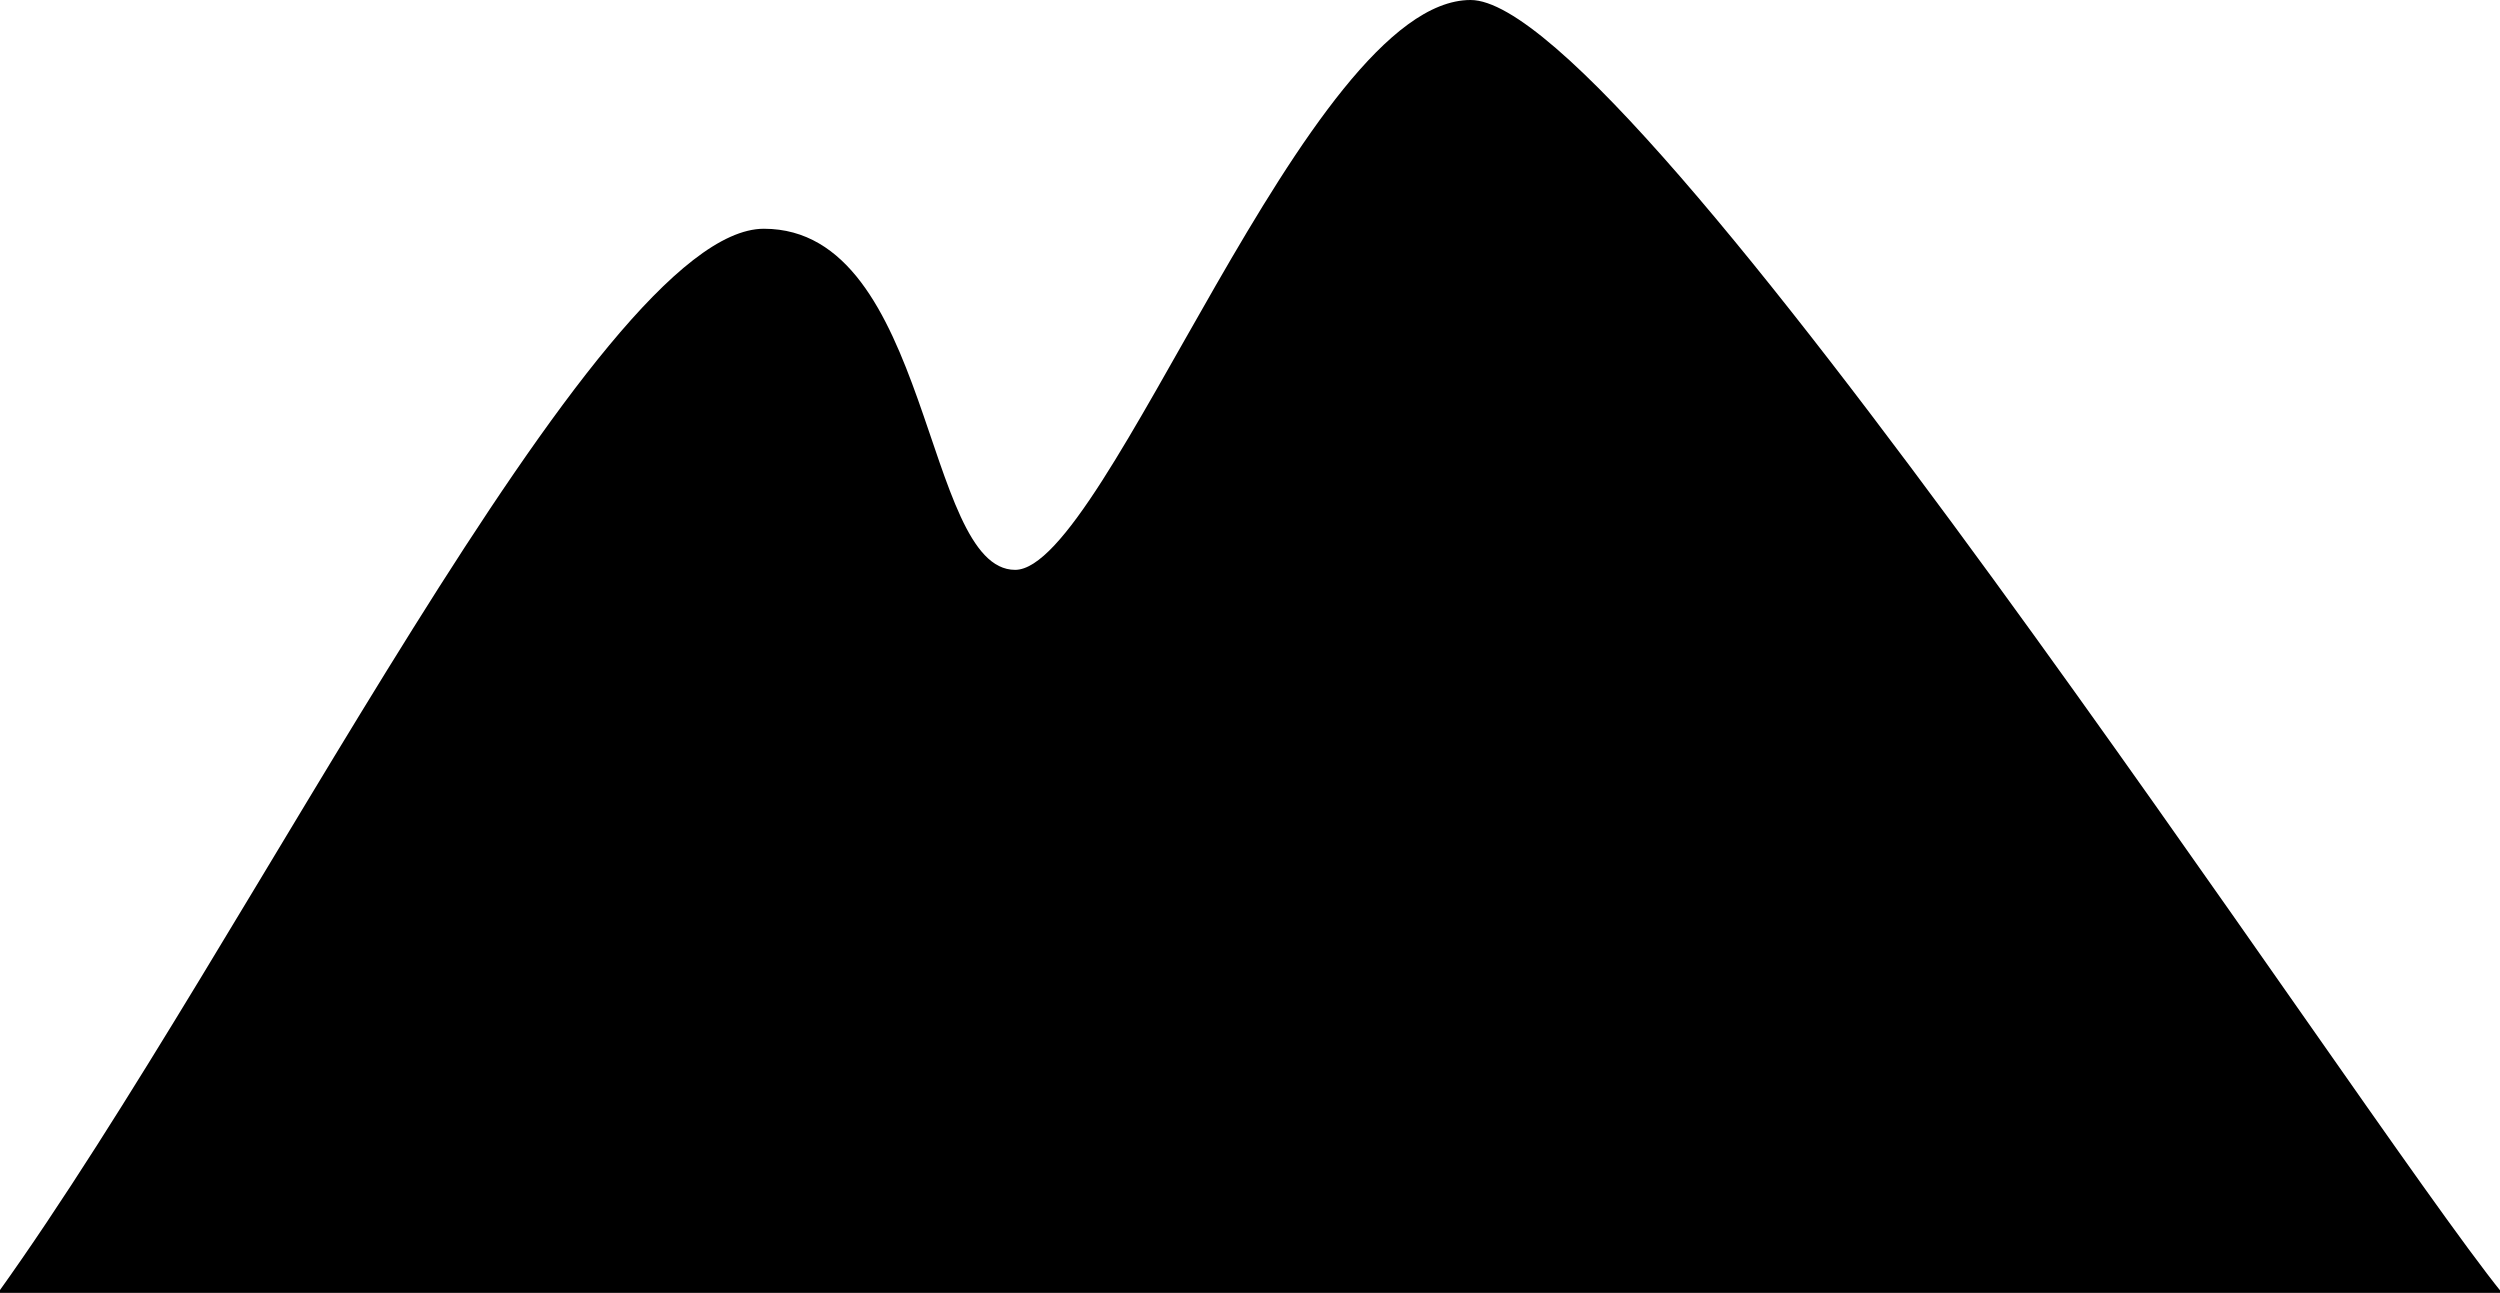 <?xml version="1.0" encoding="utf-8"?>
<!-- Generator: Adobe Illustrator 19.0.0, SVG Export Plug-In . SVG Version: 6.00 Build 0)  -->
<svg version="1.1" id="Layer_1" xmlns="http://www.w3.org/2000/svg" xmlns:xlink="http://www.w3.org/1999/xlink" x="0px" y="0px"
	 viewBox="0 0 122.4 63.3" style="enable-background:new 0 0 122.4 63.3;" xml:space="preserve">
<g id="owXok0.tif">
	<g id="XMLID_1_">
		<path id="XMLID_13_" d="M122.5,63.3c-26,0-76.1,0-122.6,0C12.3,46,29.2,11.2,37.4,11.2s7.8,16.7,12.3,16.7S64,0,72,0
			S115.4,54.5,122.5,63.3z"/>
	</g>
</g>
</svg>
